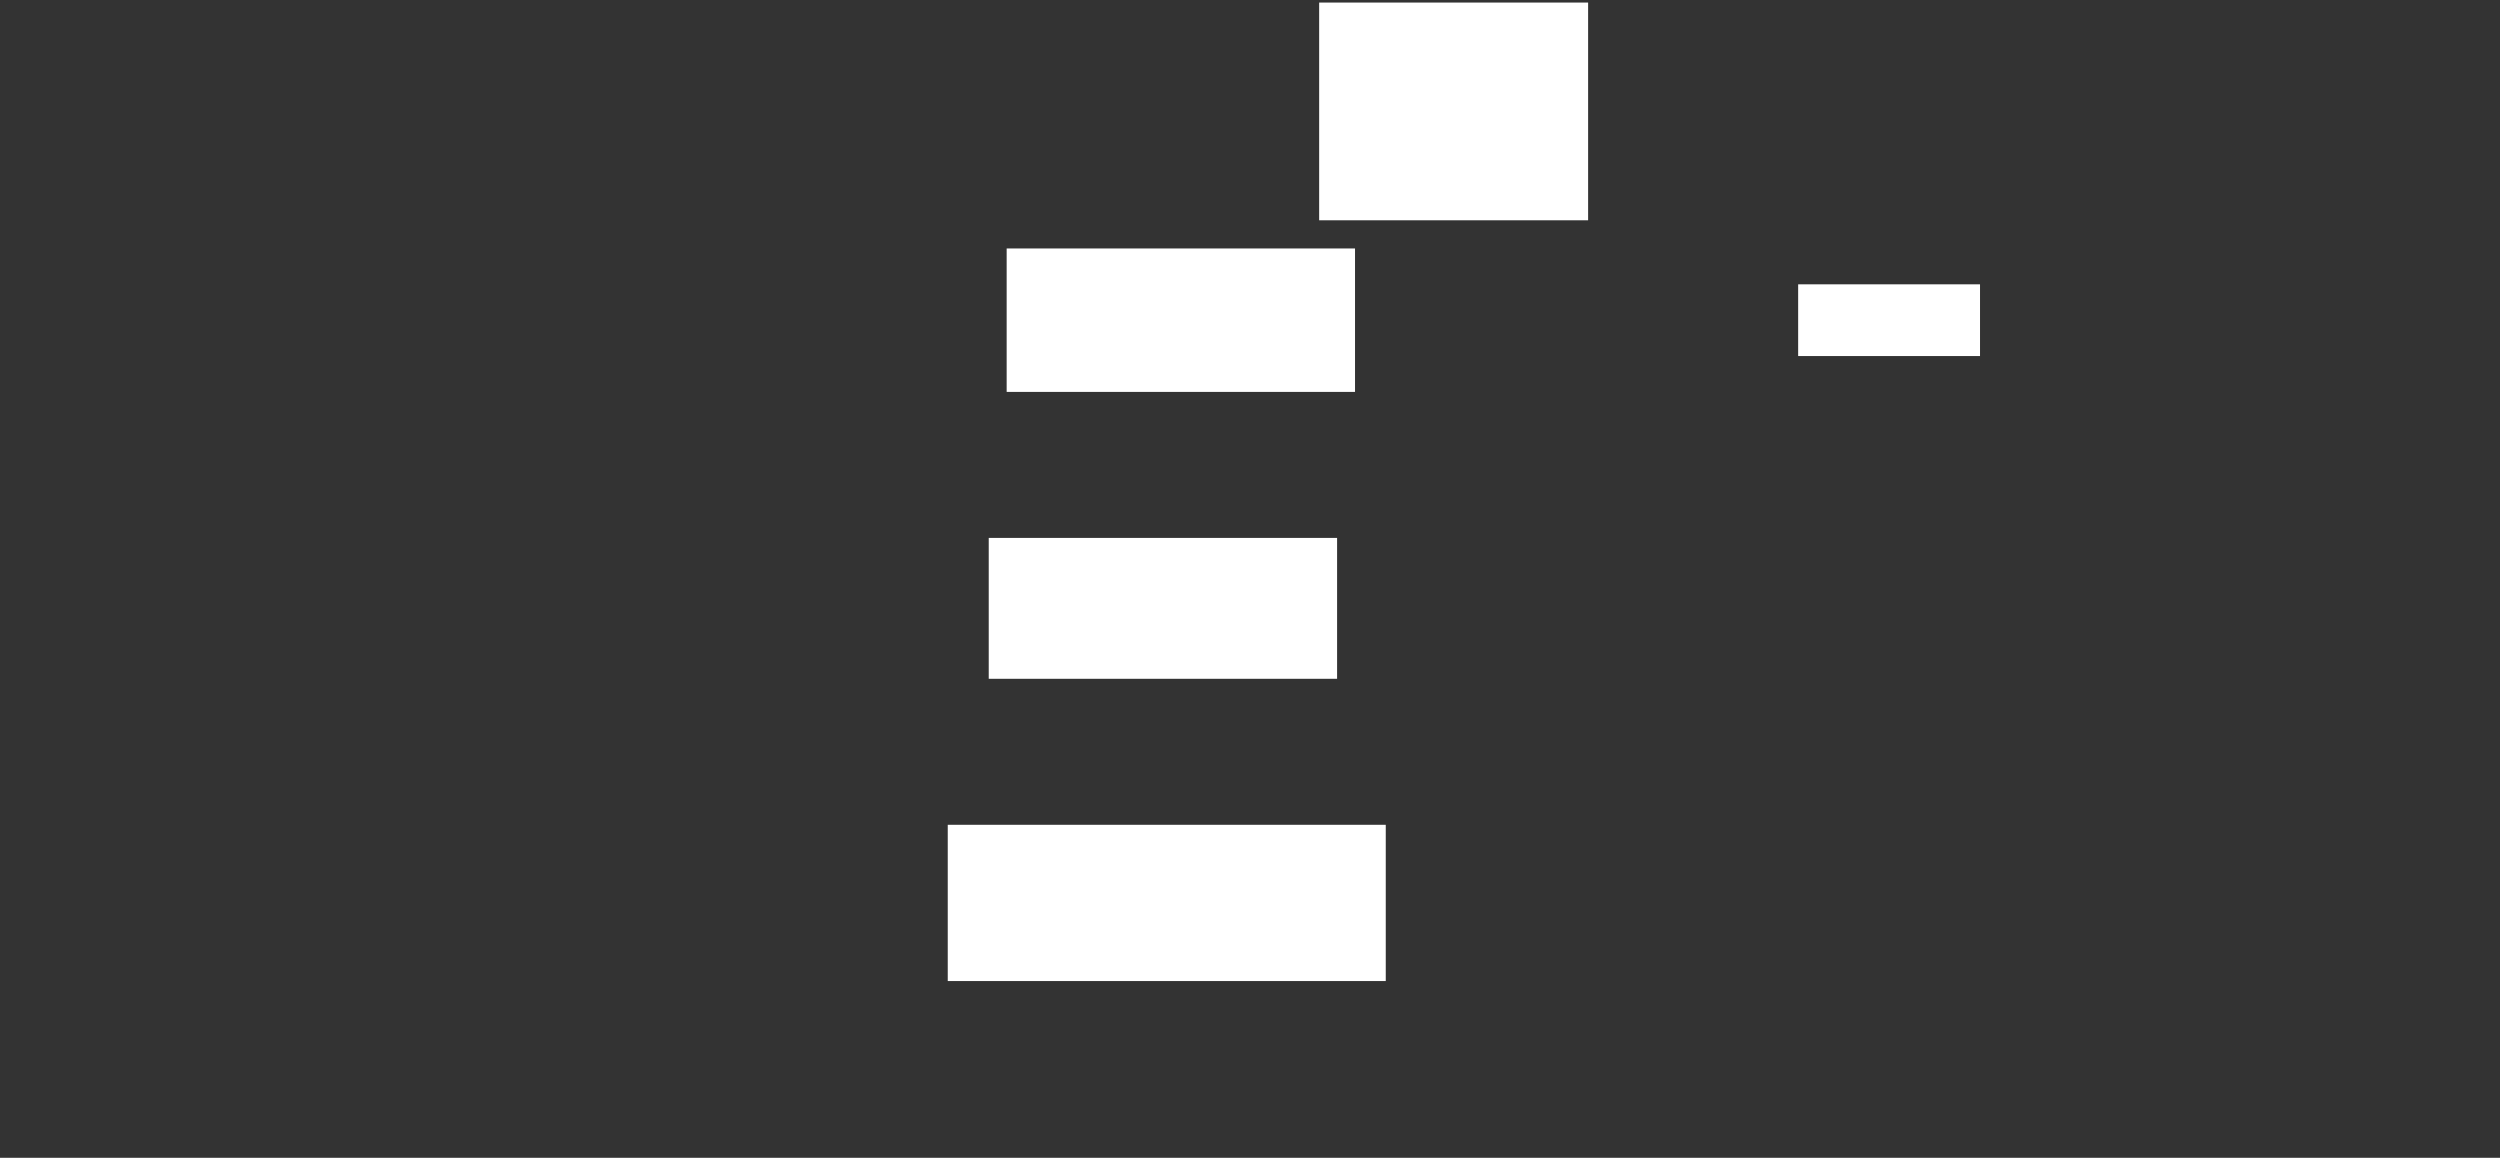 <ns0:svg xmlns:ns0="http://www.w3.org/2000/svg" height="452" width="976">
 <ns0:rect width="100%" height="100%" fill="#333333" stroke="none"/>
 <ns0:g>
  <ns0:title>Shapes</ns0:title>
  <ns0:rect fill="#FFFFFF" height="28" stroke-width="0" width="71" x="702" y="111" />
  <ns0:rect fill="#FFFFFF" height="85" stroke-width="0" width="105" x="515" y="1" />
  <ns0:rect fill="#FFFFFF" height="56" stroke-width="0" width="136" x="393" y="97" />
  <ns0:rect fill="#FFFFFF" height="55" stroke-width="0" width="136" x="386" y="210" />
  <ns0:rect fill="#FFFFFF" height="61" stroke-width="0" width="171" x="370" y="322" />
 </ns0:g>
</ns0:svg>